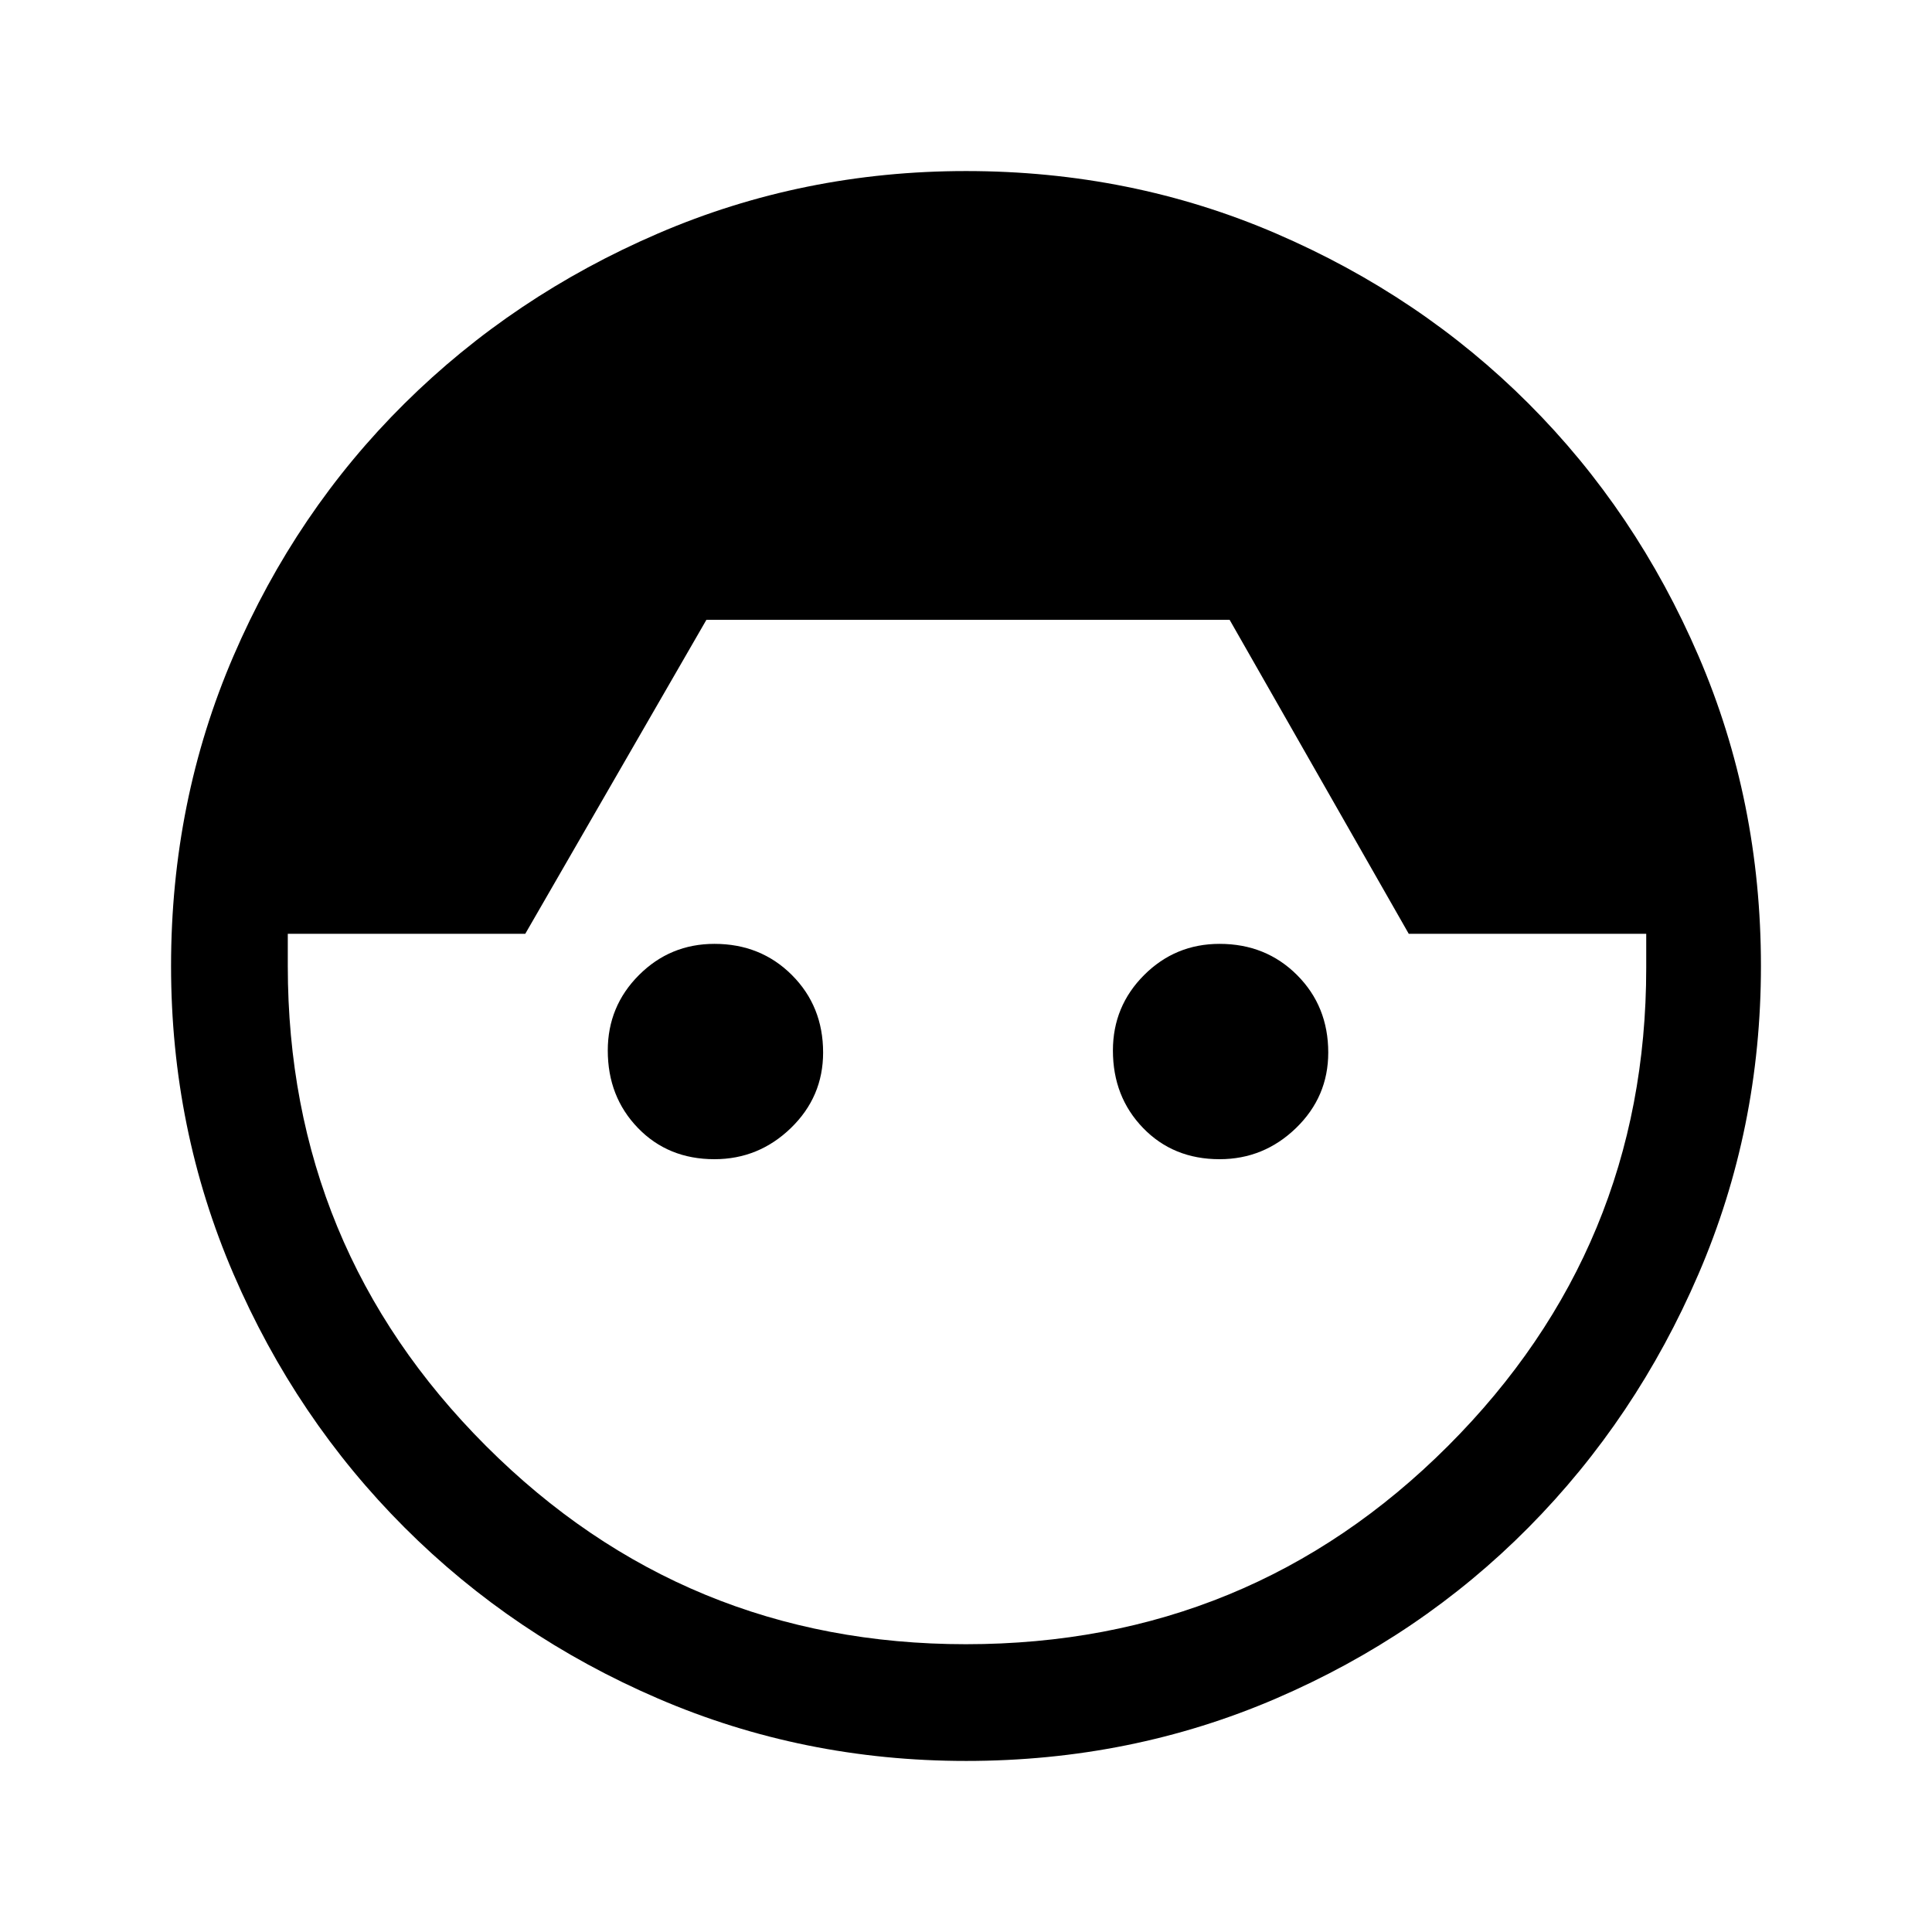 <svg xmlns="http://www.w3.org/2000/svg" height="48" width="48"><path d="M24 43.75q-4.05 0-7.65-1.55-3.6-1.55-6.3-4.25-2.7-2.7-4.25-6.3-1.55-3.6-1.55-7.65 0-4.1 1.55-7.7 1.55-3.6 4.25-6.275 2.7-2.675 6.3-4.225 3.6-1.55 7.65-1.55 4.1 0 7.7 1.55 3.6 1.55 6.275 4.225Q40.65 12.7 42.2 16.3q1.55 3.6 1.55 7.7 0 4.05-1.55 7.65-1.55 3.6-4.225 6.3-2.675 2.7-6.275 4.25-3.6 1.55-7.7 1.55Zm0-2.9q7.05 0 11.975-4.925T40.9 24.05V23.2H35l-4.45-7.8h-13l-4.5 7.8h-5.9v.8q0 7 4.925 11.925Q17 40.85 24 40.85ZM17.75 28.8q-1.15 0-1.9-.775T15.1 26.1q0-1.1.775-1.875.775-.775 1.875-.775 1.15 0 1.925.775.775.775.775 1.925 0 1.1-.8 1.875-.8.775-1.9.775Zm12.55 0q-1.15 0-1.9-.775t-.75-1.925q0-1.1.775-1.875.775-.775 1.875-.775 1.15 0 1.925.775Q33 25 33 26.15q0 1.1-.8 1.875-.8.775-1.9.775Z"/></svg>